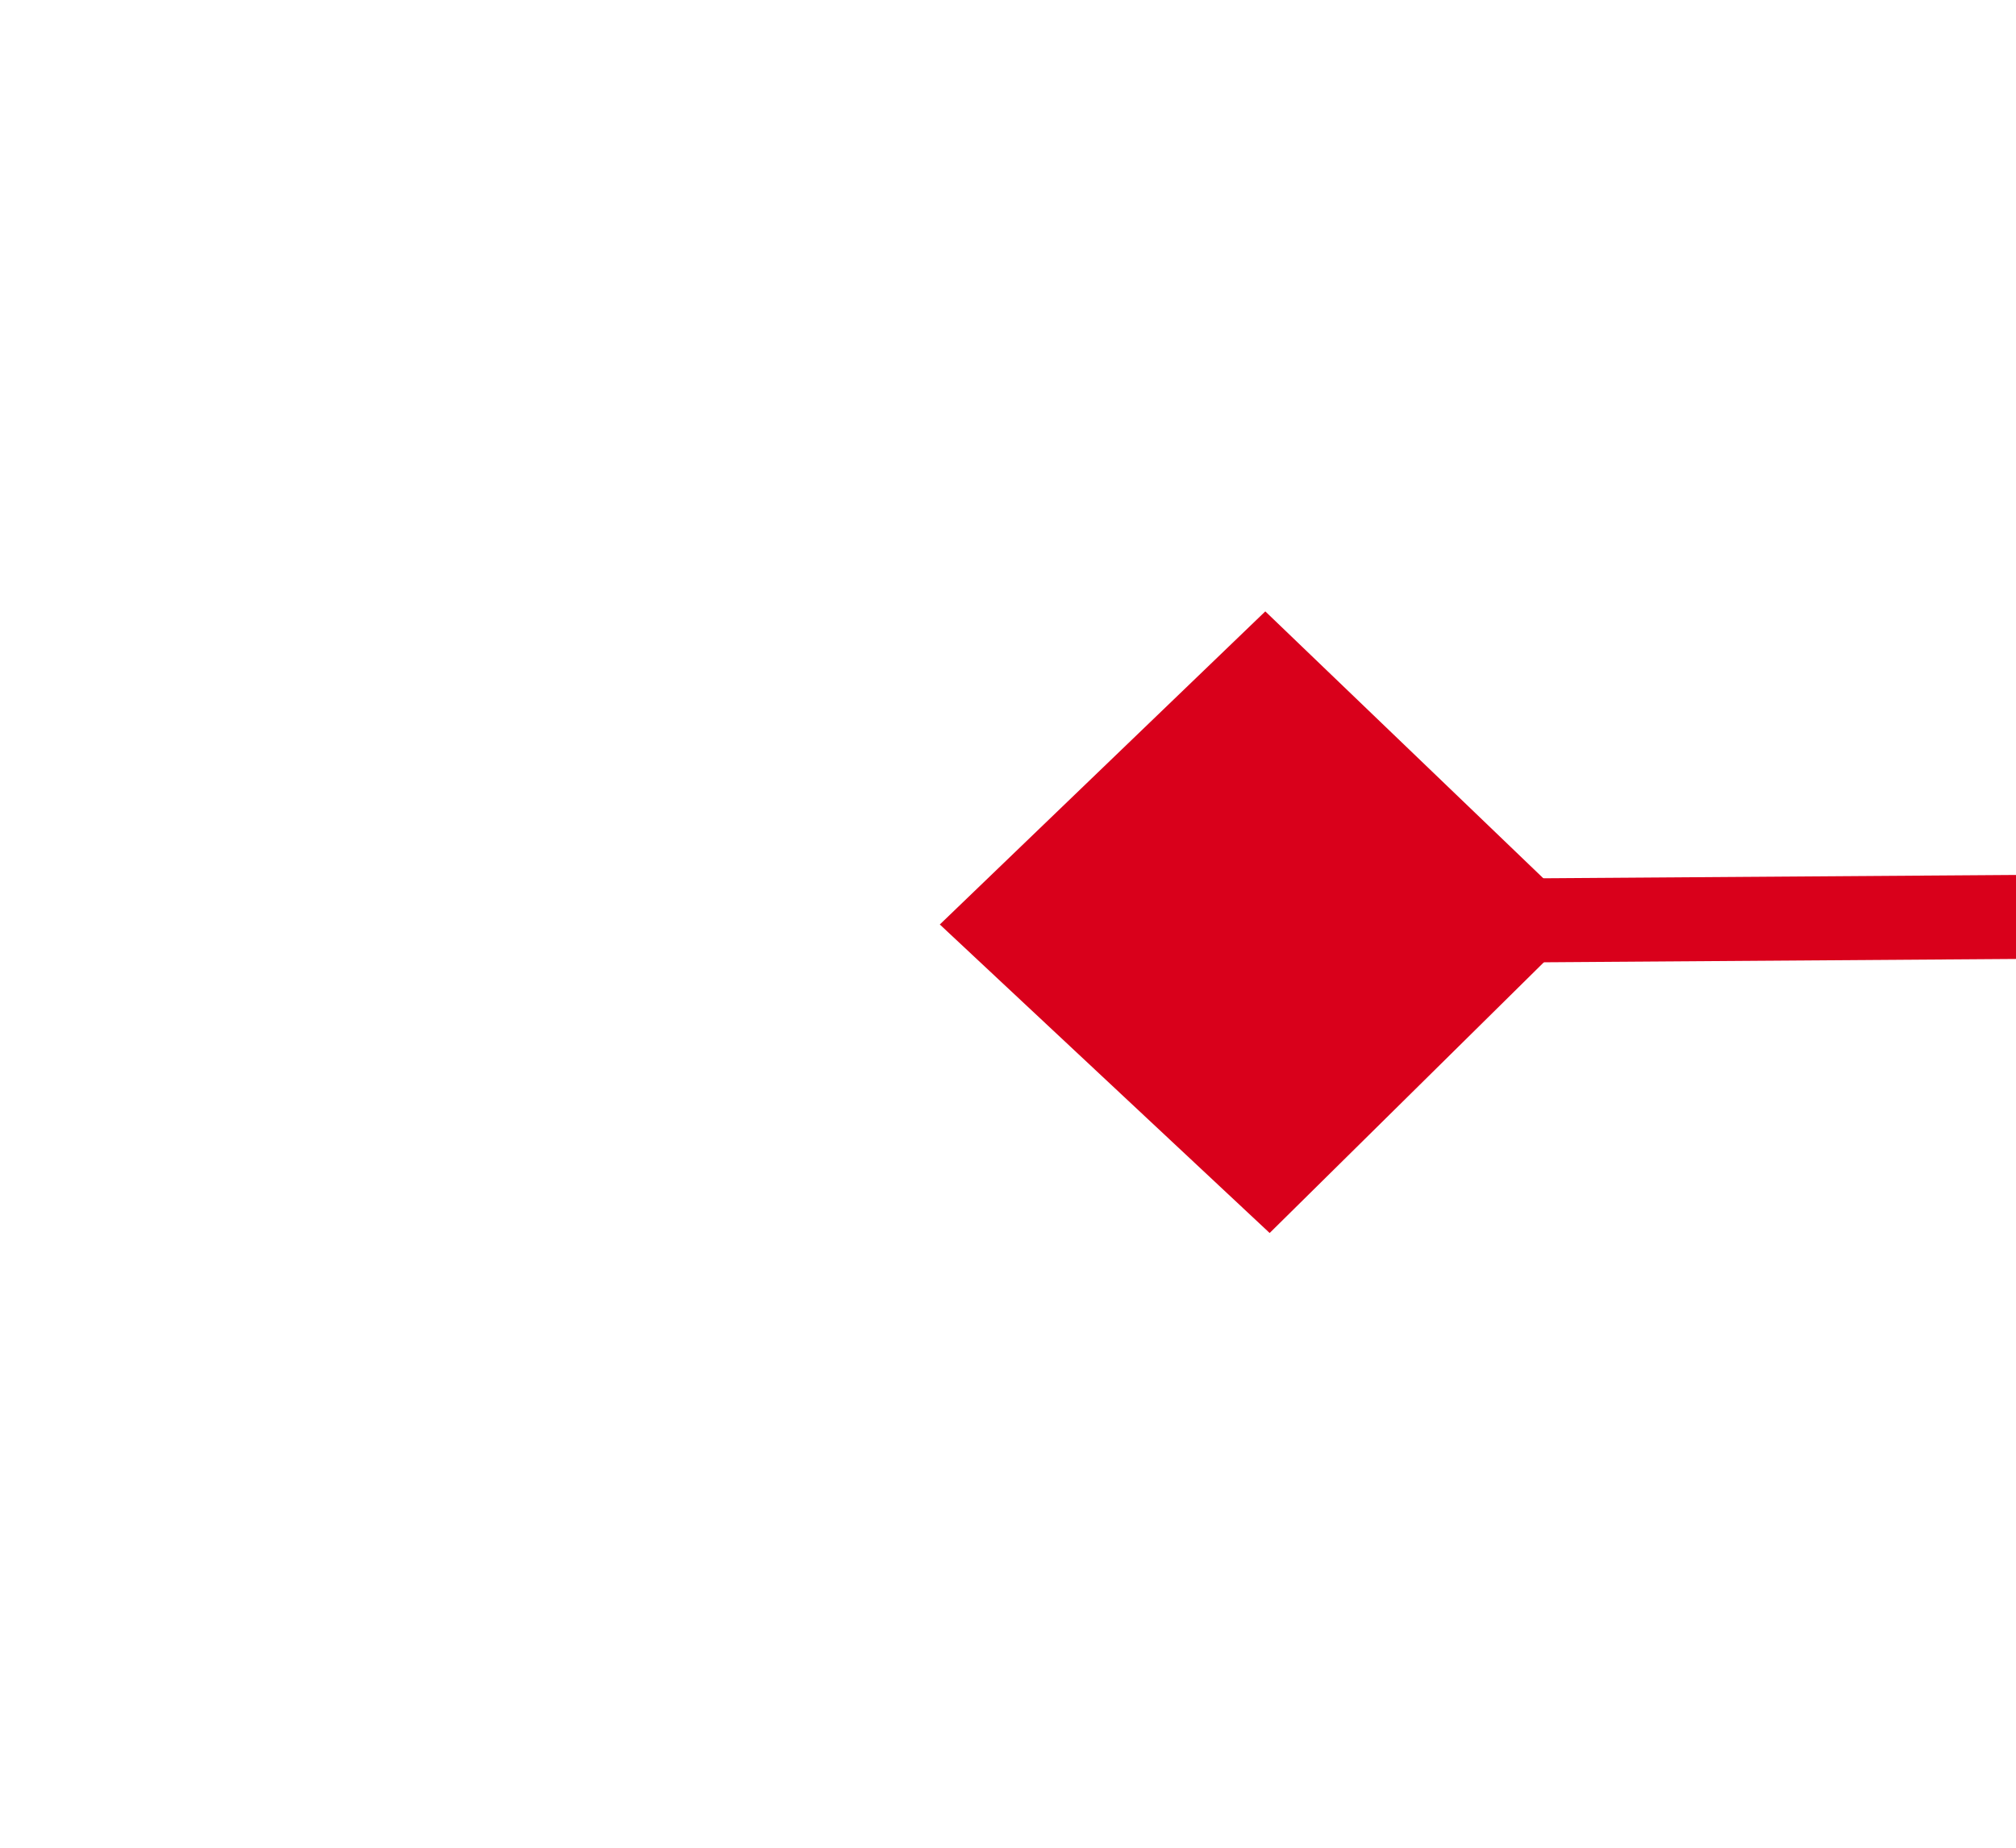 ﻿<?xml version="1.0" encoding="utf-8"?>
<svg version="1.1" xmlns:xlink="http://www.w3.org/1999/xlink" width="24px" height="22px" preserveAspectRatio="xMinYMid meet" viewBox="46 859  24 20" xmlns="http://www.w3.org/2000/svg">
  <g transform="matrix(-0.017 -1 1 -0.017 -809.855 942.157 )">
    <path d="M 59.2 871.9  L 55.5 868  L 51.8 871.9  L 55.5 875.7  L 59.2 871.9  Z M 51.8 1345.1  L 55.5 1349  L 59.2 1345.1  L 55.5 1341.3  L 51.8 1345.1  Z " fill-rule="nonzero" fill="#d9001b" stroke="none" transform="matrix(1 0.01 -0.01 1 11.573 -0.519 )" />
    <path d="M 55.5 869  L 55.5 1348  " stroke-width="1" stroke="#d9001b" fill="none" transform="matrix(1 0.01 -0.01 1 11.573 -0.519 )" />
  </g>
</svg>